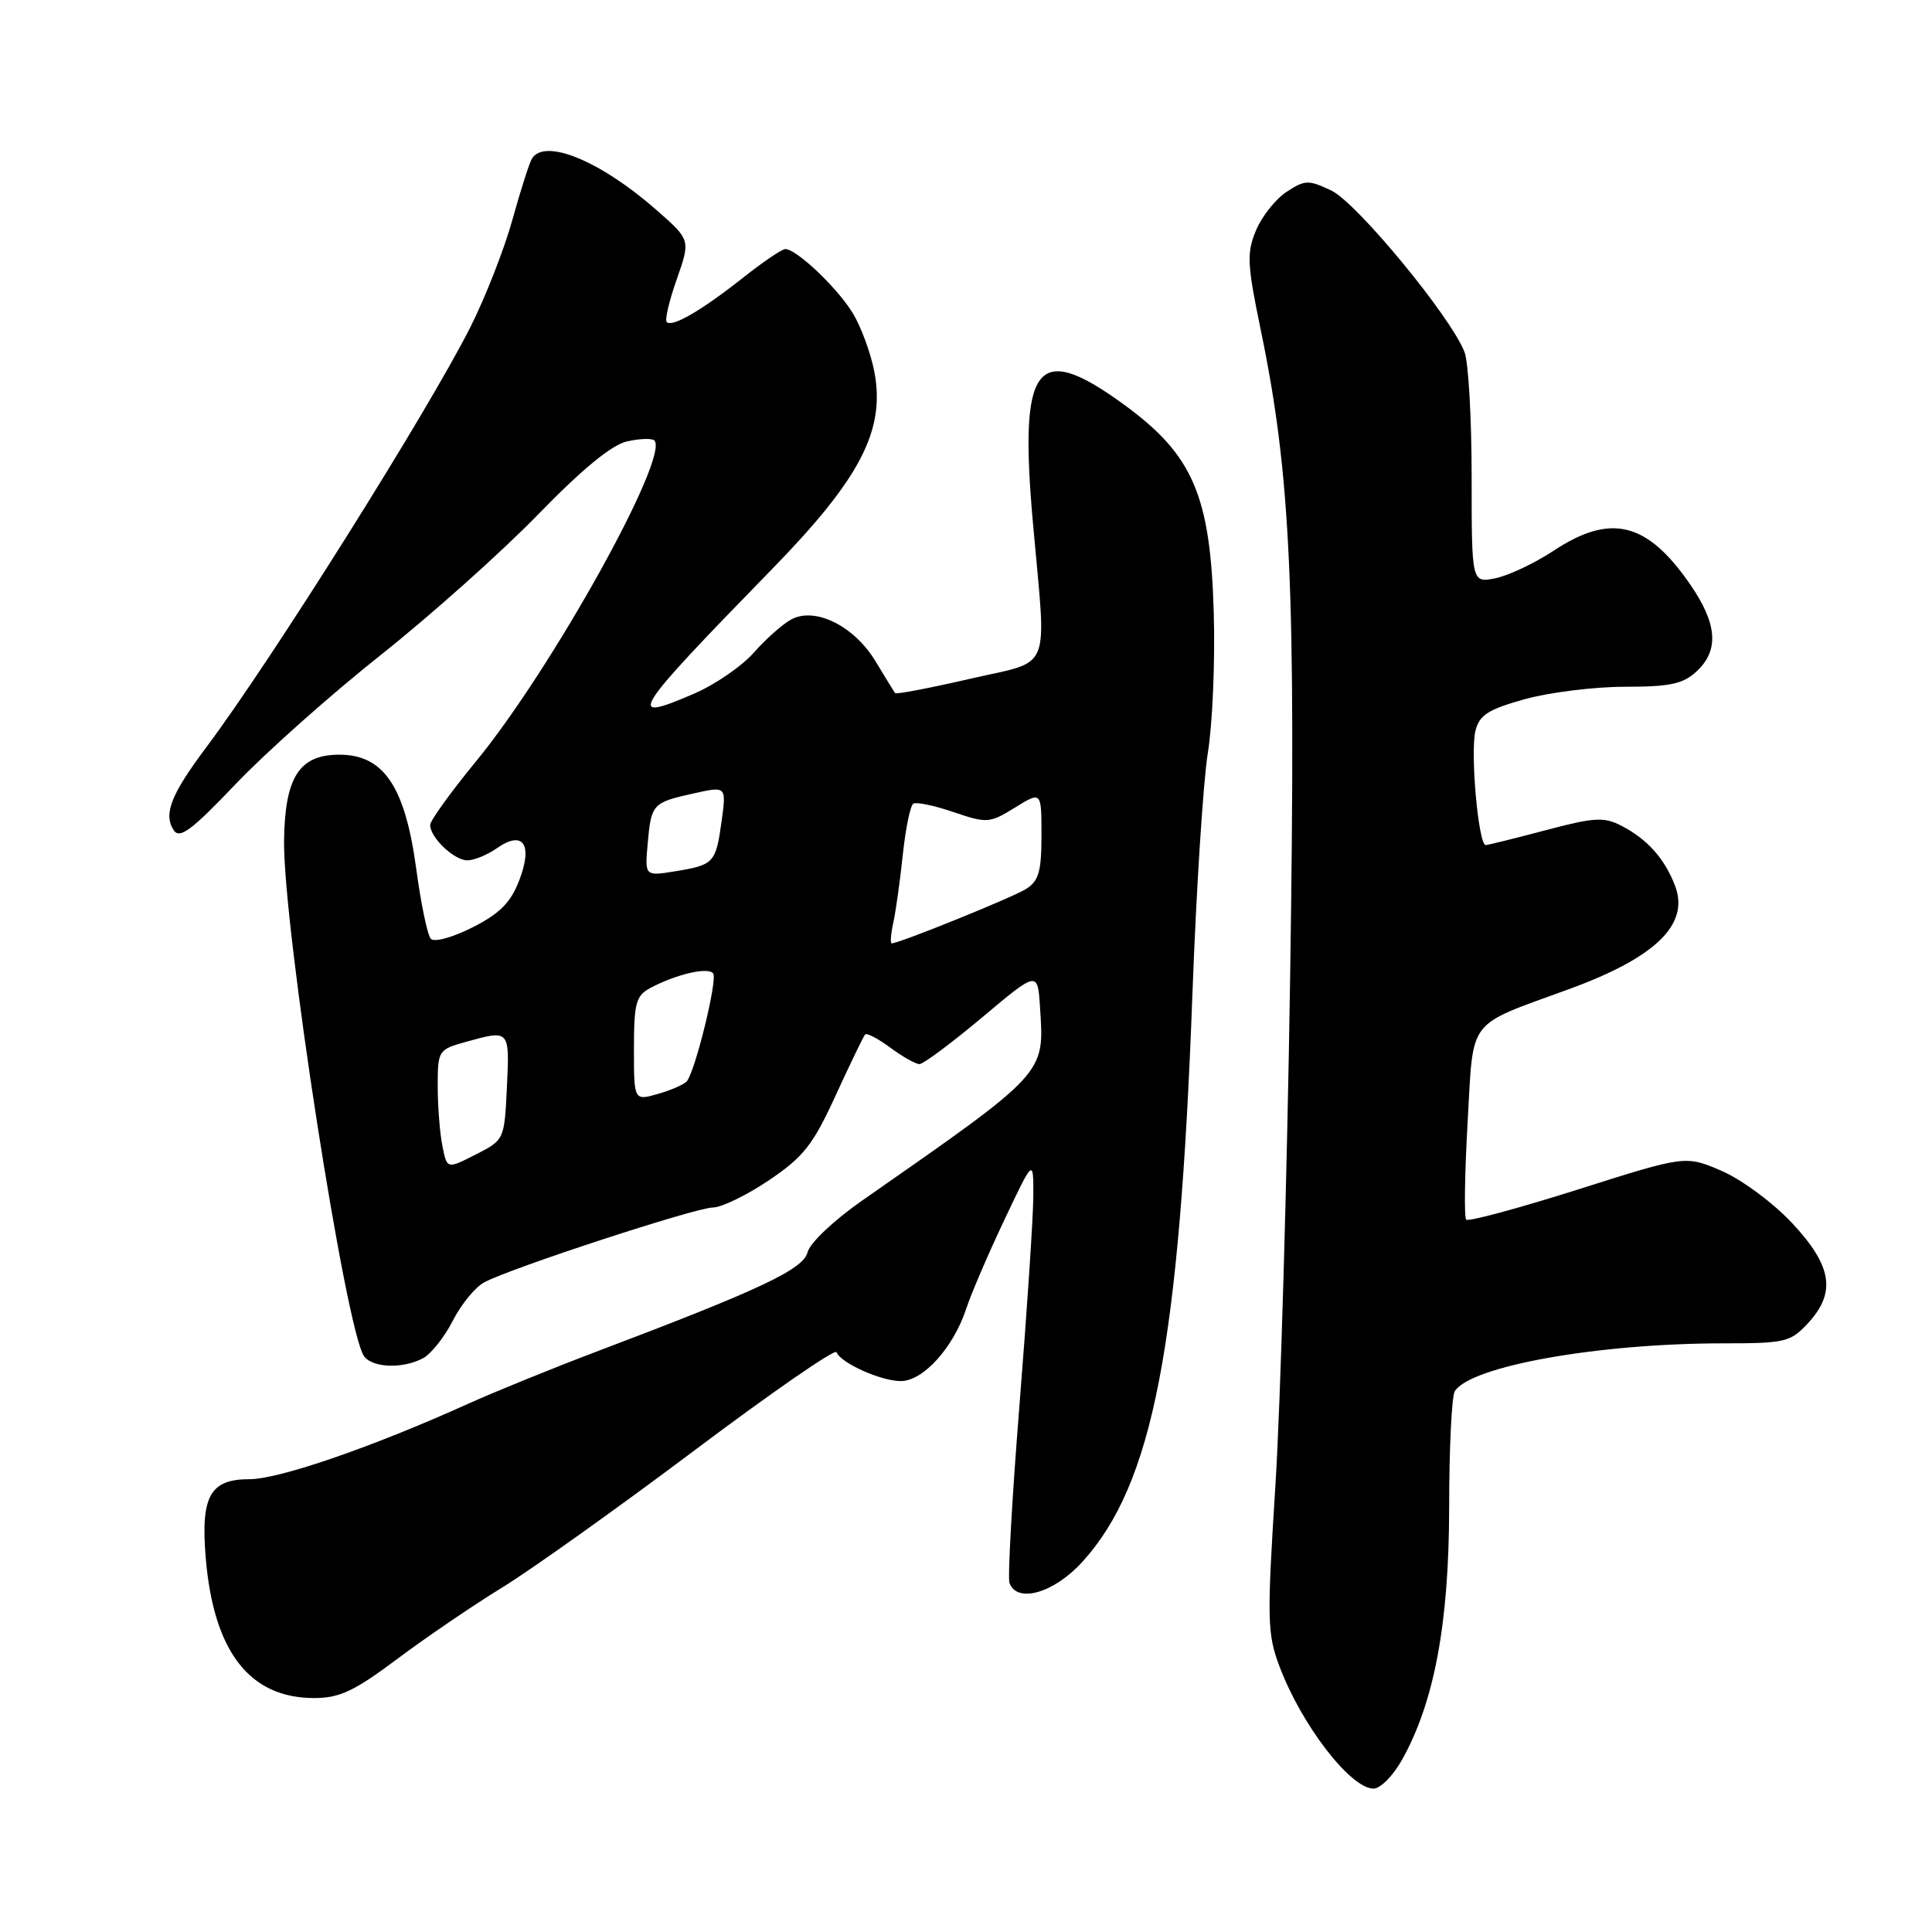 <?xml version="1.0" encoding="UTF-8" standalone="no"?>
<!DOCTYPE svg PUBLIC "-//W3C//DTD SVG 1.1//EN" "http://www.w3.org/Graphics/SVG/1.1/DTD/svg11.dtd" >
<svg xmlns="http://www.w3.org/2000/svg" xmlns:xlink="http://www.w3.org/1999/xlink" version="1.1" viewBox="0 0 256 256">
 <g >
 <path fill="currentColor"
d=" M 185.75 233.23 C 190.04 225.59 192.00 215.15 192.02 199.77 C 192.02 191.92 192.36 184.98 192.77 184.34 C 194.89 181.01 211.79 178.00 228.37 178.00 C 236.52 178.00 237.26 177.83 239.55 175.35 C 243.33 171.27 242.78 167.75 237.46 162.06 C 234.95 159.38 230.79 156.30 228.13 155.15 C 223.34 153.09 223.34 153.09 209.07 157.62 C 201.23 160.10 194.57 161.90 194.28 161.61 C 193.99 161.32 194.08 155.49 194.47 148.65 C 195.28 134.66 194.18 136.09 208.00 131.03 C 219.41 126.85 223.89 122.47 221.96 117.39 C 220.59 113.78 218.28 111.19 214.85 109.42 C 212.53 108.22 211.25 108.30 204.84 110.00 C 200.80 111.07 197.21 111.96 196.87 111.98 C 195.90 112.01 194.79 99.67 195.51 96.81 C 196.03 94.74 197.21 93.99 202.06 92.64 C 205.31 91.74 211.27 91.00 215.30 91.00 C 221.29 91.00 223.02 90.63 224.81 88.96 C 227.81 86.17 227.56 82.67 223.98 77.47 C 218.25 69.15 213.43 67.96 205.82 73.00 C 203.33 74.64 199.88 76.27 198.15 76.62 C 195.00 77.25 195.00 77.25 195.00 63.19 C 195.00 55.46 194.58 48.02 194.06 46.66 C 192.30 42.04 179.81 26.88 176.43 25.26 C 173.38 23.81 172.92 23.82 170.48 25.42 C 169.02 26.38 167.20 28.67 166.43 30.52 C 165.18 33.51 165.25 34.99 167.05 43.69 C 171.05 62.99 171.73 77.96 170.95 129.50 C 170.55 155.90 169.67 186.19 169.00 196.81 C 167.87 214.61 167.91 216.49 169.54 220.81 C 172.45 228.56 178.95 237.00 182.00 237.00 C 182.90 237.00 184.58 235.31 185.75 233.23 Z  M 52.61 219.84 C 56.40 217.00 62.65 212.74 66.50 210.38 C 70.35 208.02 81.83 199.84 92.00 192.20 C 102.17 184.56 110.65 178.69 110.84 179.17 C 111.40 180.61 116.73 183.00 119.36 183.00 C 122.33 183.00 126.33 178.57 128.03 173.41 C 128.69 171.40 130.97 166.10 133.09 161.63 C 136.94 153.50 136.94 153.50 136.92 158.50 C 136.91 161.25 136.09 173.62 135.10 186.00 C 134.11 198.38 133.51 209.06 133.76 209.75 C 134.77 212.51 139.70 211.07 143.45 206.92 C 152.77 196.61 156.29 178.40 158.01 131.50 C 158.52 117.75 159.44 103.45 160.05 99.72 C 160.66 95.99 161.02 87.66 160.83 81.22 C 160.39 65.62 158.07 60.26 148.89 53.58 C 137.27 45.12 134.98 48.14 136.88 69.41 C 138.67 89.59 139.58 87.39 128.42 89.97 C 123.16 91.18 118.73 92.03 118.60 91.84 C 118.46 91.65 117.30 89.76 116.02 87.64 C 113.21 82.96 108.03 80.38 104.86 82.07 C 103.71 82.69 101.47 84.67 99.89 86.47 C 98.31 88.27 94.72 90.74 91.91 91.94 C 82.79 95.87 83.58 94.61 102.26 75.45 C 113.97 63.45 117.31 57.04 115.87 49.34 C 115.40 46.82 114.09 43.26 112.95 41.42 C 110.88 38.06 105.53 33.00 104.05 33.00 C 103.62 33.00 101.06 34.73 98.38 36.86 C 92.90 41.18 89.07 43.40 88.34 42.67 C 88.07 42.41 88.67 39.85 89.68 36.99 C 91.50 31.79 91.50 31.79 87.00 27.84 C 79.60 21.33 72.19 18.27 70.49 21.01 C 70.15 21.57 68.98 25.20 67.91 29.08 C 66.83 32.97 64.33 39.37 62.34 43.32 C 56.74 54.44 35.97 87.49 27.35 99.00 C 22.65 105.27 21.63 107.86 23.01 110.00 C 23.80 111.21 25.36 110.05 31.24 103.88 C 35.23 99.69 43.90 91.98 50.50 86.75 C 57.10 81.51 66.45 73.16 71.28 68.19 C 77.16 62.14 81.08 58.92 83.11 58.48 C 84.78 58.11 86.39 58.06 86.70 58.36 C 88.79 60.45 73.12 88.66 63.07 100.89 C 59.73 104.95 57.00 108.74 57.00 109.31 C 57.00 110.98 60.17 114.00 61.93 114.00 C 62.82 114.00 64.59 113.27 65.86 112.38 C 69.33 109.96 70.64 111.89 68.79 116.68 C 67.67 119.60 66.21 121.06 62.60 122.89 C 59.93 124.23 57.53 124.89 57.08 124.39 C 56.64 123.90 55.77 119.72 55.15 115.10 C 53.67 104.20 50.84 100.00 44.97 100.00 C 39.68 100.00 37.77 102.93 37.64 111.27 C 37.47 122.61 45.86 176.65 48.27 179.75 C 49.45 181.27 53.43 181.38 56.06 179.97 C 57.12 179.40 58.90 177.16 60.00 175.00 C 61.10 172.84 62.98 170.54 64.18 169.91 C 67.69 168.02 92.23 160.00 94.47 160.00 C 95.60 160.00 98.93 158.38 101.88 156.40 C 106.47 153.30 107.72 151.72 110.73 145.15 C 112.66 140.94 114.42 137.31 114.63 137.07 C 114.85 136.84 116.35 137.62 117.97 138.82 C 119.59 140.02 121.33 141.00 121.84 141.00 C 122.34 141.00 126.07 138.22 130.13 134.82 C 137.50 128.63 137.50 128.63 137.81 133.50 C 138.38 142.39 138.77 141.97 114.17 159.13 C 110.49 161.70 107.30 164.72 107.01 165.92 C 106.47 168.19 100.71 170.90 79.00 179.11 C 73.22 181.30 65.58 184.41 62.00 186.02 C 49.35 191.74 36.99 196.00 33.06 196.00 C 27.83 196.00 26.58 198.25 27.26 206.42 C 28.30 218.84 33.05 224.99 41.61 225.00 C 45.00 225.00 46.91 224.10 52.61 219.84 Z  M 58.62 151.84 C 58.28 150.14 58.00 146.58 58.00 143.92 C 58.00 139.19 58.08 139.07 61.75 138.05 C 67.54 136.44 67.53 136.42 67.17 144.02 C 66.83 151.03 66.83 151.05 63.03 152.98 C 59.23 154.92 59.23 154.92 58.62 151.84 Z  M 84.00 138.97 C 84.00 132.94 84.27 131.93 86.14 130.93 C 89.61 129.07 93.93 128.08 94.51 129.01 C 95.07 129.92 92.12 141.95 91.01 143.27 C 90.66 143.69 88.93 144.45 87.18 144.95 C 84.00 145.86 84.00 145.86 84.00 138.97 Z  M 118.37 122.25 C 118.70 120.74 119.27 116.67 119.63 113.22 C 120.00 109.76 120.62 106.73 121.02 106.49 C 121.42 106.24 123.83 106.74 126.36 107.61 C 130.78 109.11 131.12 109.09 134.49 107.01 C 138.00 104.84 138.00 104.84 138.00 110.68 C 138.00 115.50 137.64 116.74 135.93 117.81 C 134.10 118.95 119.15 125.00 118.16 125.00 C 117.94 125.00 118.04 123.76 118.37 122.25 Z  M 85.82 111.80 C 86.29 106.52 86.45 106.35 91.88 105.14 C 96.25 104.16 96.25 104.16 95.62 108.79 C 94.85 114.35 94.61 114.61 89.47 115.45 C 85.44 116.10 85.44 116.10 85.82 111.80 Z "/>
</g>
</svg>